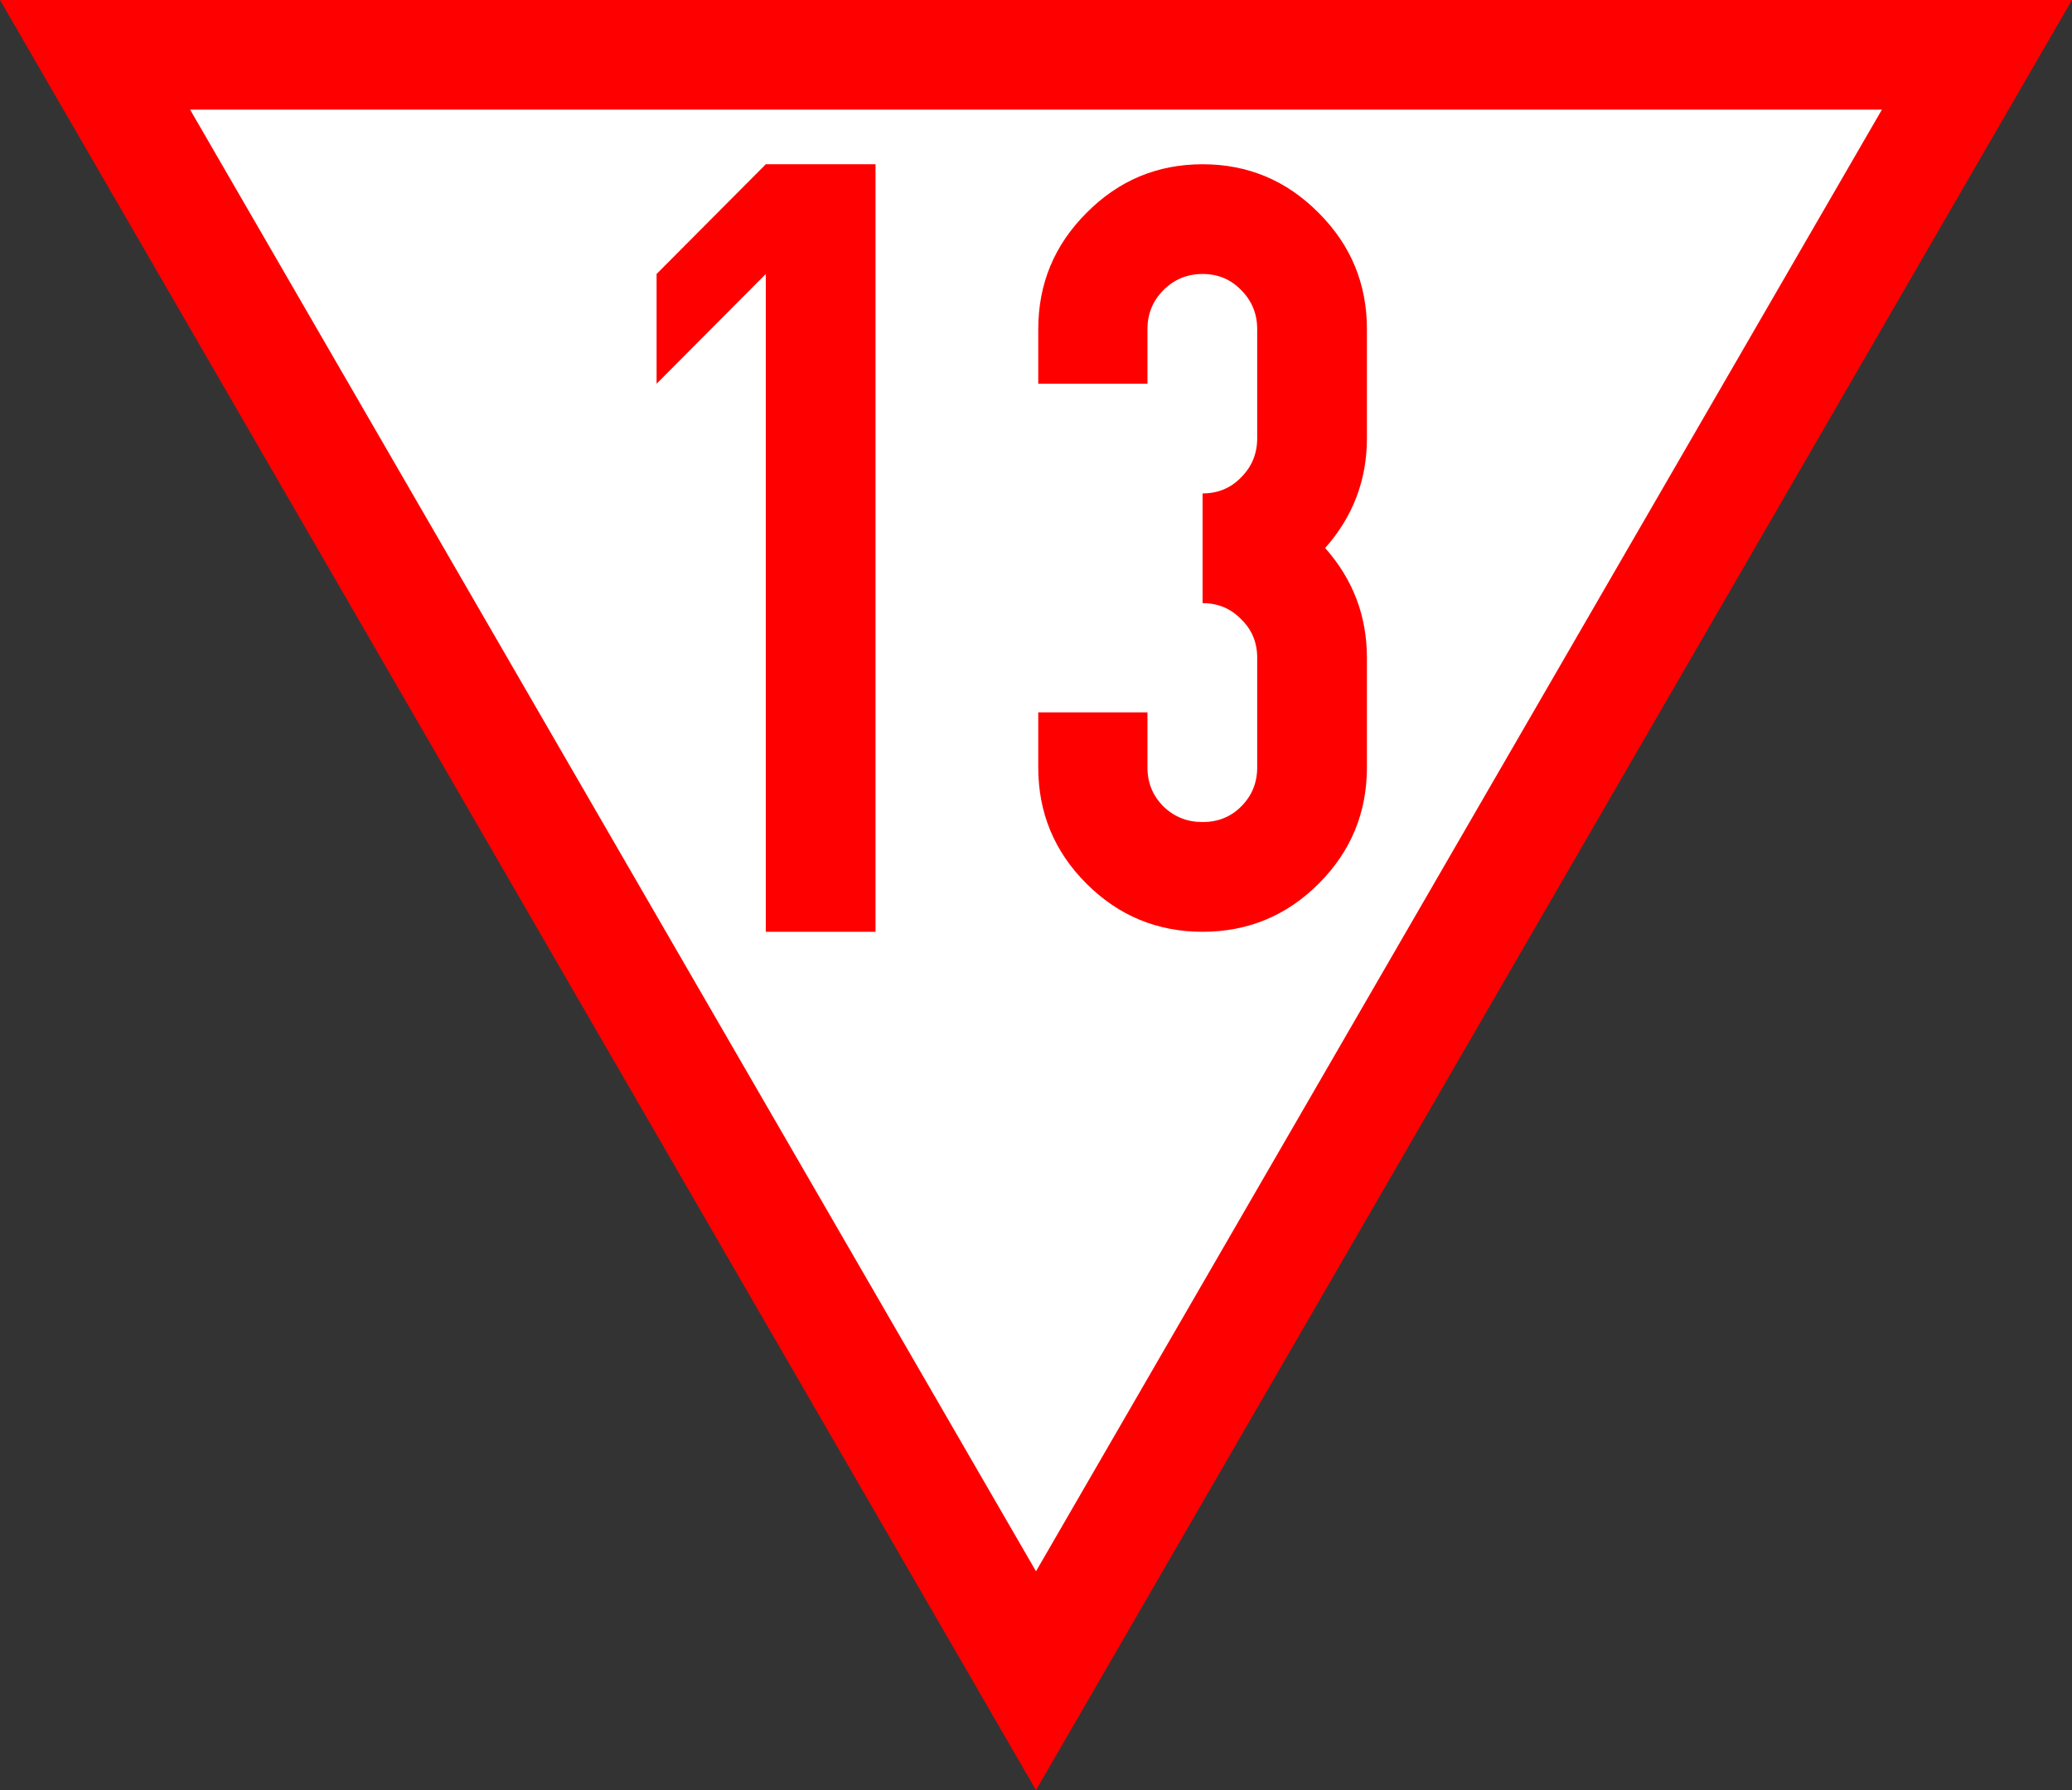 <?xml version="1.0" encoding="UTF-8" standalone="no"?>
<svg
   xmlns:dc="http://purl.org/dc/elements/1.1/"
   xmlns:cc="http://creativecommons.org/ns#"
   xmlns:rdf="http://www.w3.org/1999/02/22-rdf-syntax-ns#"
   xmlns:svg="http://www.w3.org/2000/svg"
   xmlns="http://www.w3.org/2000/svg"
   version="1.1"
   id="svg3894"
   height="195.98"
   width="226.808">
  <rect width="100%" height="100%" fill="#333333" stroke="none"/>
  <defs
     id="defs3896" />
  <path
     style="fill:#ffffff;stroke:#ff0000;stroke-width:12;stroke-linecap:butt;stroke-linejoin:miter;stroke-miterlimit:4;stroke-dasharray:none;stroke-opacity:1;fill-opacity:1"
     d="M 10.404,6 113.404,184 216.404,6 Z"
     id="path3925" />
  <g
     style="font-style:normal;font-variant:normal;font-weight:normal;font-stretch:normal;font-size:144px;line-height:125%;font-family:'Swis721 BT';-inkscape-font-specification:'Swis721 BT';text-align:start;writing-mode:lr-tb;text-anchor:start;fill:#ff0000;fill-opacity:1;stroke:none"
     id="text4437"
     transform="translate(27.528,-878.735)">
    <path
       d="m 56.298,896.718 12.012,0 0,84.023 -12.012,0 0,-72.012 -11.953,12.012 0,-12.012 11.953,-12.012"
       style="font-weight:bold;font-size:120px;font-family:OSP-DIN;-inkscape-font-specification:'OSP-DIN Bold'"
       id="path3086" />
    <path
       d="m 91.396,902.05 c 3.516,-3.555 7.754,-5.332 12.715,-5.332 4.961,9e-5 9.199,1.777 12.715,5.332 3.516,3.516 5.273,7.754 5.273,12.715 l 0,11.953 c -4e-5,4.57 -1.523,8.574 -4.57,12.012 3.047,3.438 4.57,7.441 4.57,12.012 l 0,12.012 c -4e-5,4.961 -1.758,9.199 -5.273,12.715 -3.516,3.516 -7.754,5.273 -12.715,5.273 -4.961,0 -9.199,-1.758 -12.715,-5.273 -3.516,-3.516 -5.273,-7.754 -5.273,-12.715 l 0,-6.035 11.953,0 0,6.035 c -1.6e-5,1.68 0.586,3.105 1.758,4.277 1.172,1.133 2.598,1.699 4.277,1.699 1.68,2e-5 3.086,-0.566 4.219,-1.699 1.172,-1.172 1.758,-2.598 1.758,-4.277 l 0,-12.012 c -3e-5,-1.68 -0.586,-3.086 -1.758,-4.219 -1.133,-1.172 -2.539,-1.758 -4.219,-1.758 l 0,-12.012 c 1.68,5e-5 3.086,-0.586 4.219,-1.758 1.172,-1.172 1.758,-2.598 1.758,-4.277 l 0,-11.953 c -3e-5,-1.68 -0.586,-3.105 -1.758,-4.277 -1.133,-1.172 -2.539,-1.758 -4.219,-1.758 -1.68,8e-5 -3.105,0.586 -4.277,1.758 -1.172,1.172 -1.758,2.598 -1.758,4.277 l 0,5.977 -11.953,0 0,-5.977 c -4e-6,-4.961 1.758,-9.199 5.273,-12.715"
       style="font-weight:bold;font-size:120px;font-family:OSP-DIN;-inkscape-font-specification:'OSP-DIN Bold'"
       id="path3088" />
  </g>
</svg>
